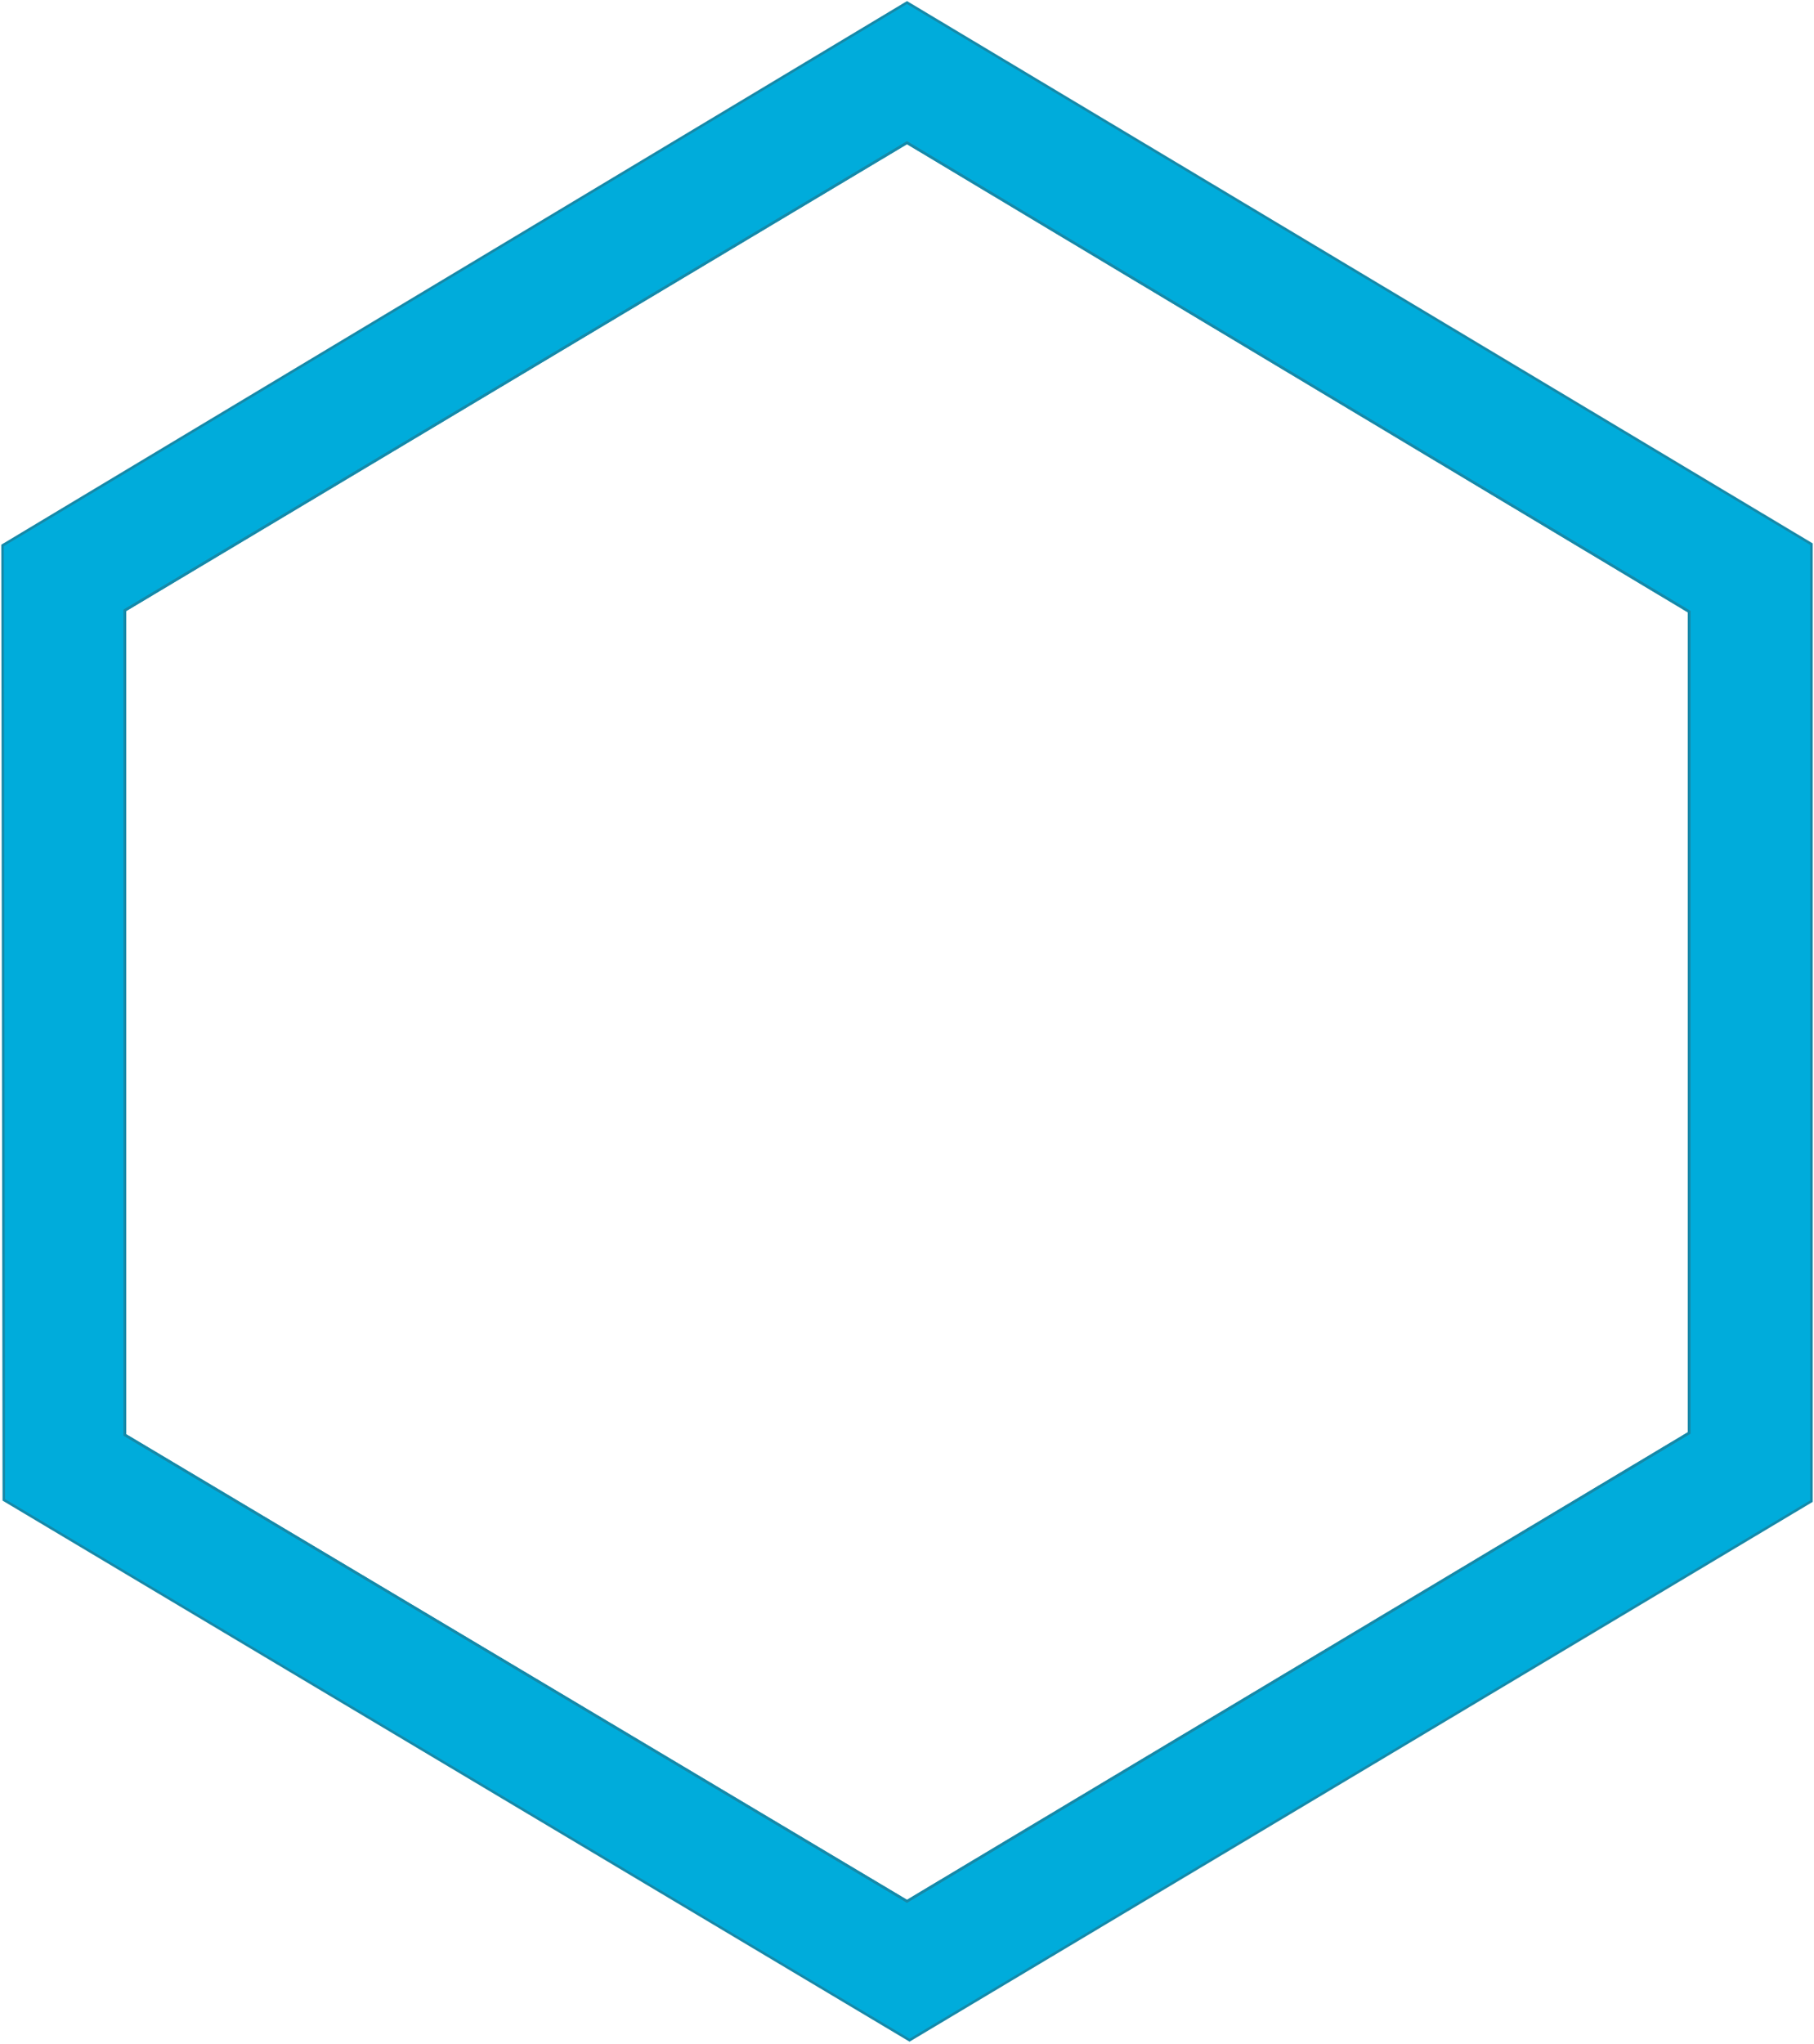 <svg width="712" height="802" viewBox="0 0 712 802" fill="none" xmlns="http://www.w3.org/2000/svg">
    <path fill-rule="evenodd" clip-rule="evenodd" d="M1 214L356 1L711 213.5V589L357 800.5L1.5 588.5L1 214ZM356 56L49 239.5V563L356 746L663 562.228V240L356 56Z" fill="#00ACDB"/>
    <path fill-rule="evenodd" clip-rule="evenodd" d="M1 214L356 1L711 213.5V589L357 800.5L1.5 588.5L1 214ZM356 56L49 239.5V563L356 746L663 562.228V240L356 56Z" stroke="#1589A9"/>
    <path d="M49 239.5L356 56L663 240V562.228L356 746L49 563V239.5Z" stroke="#1589A9"/>
</svg>
